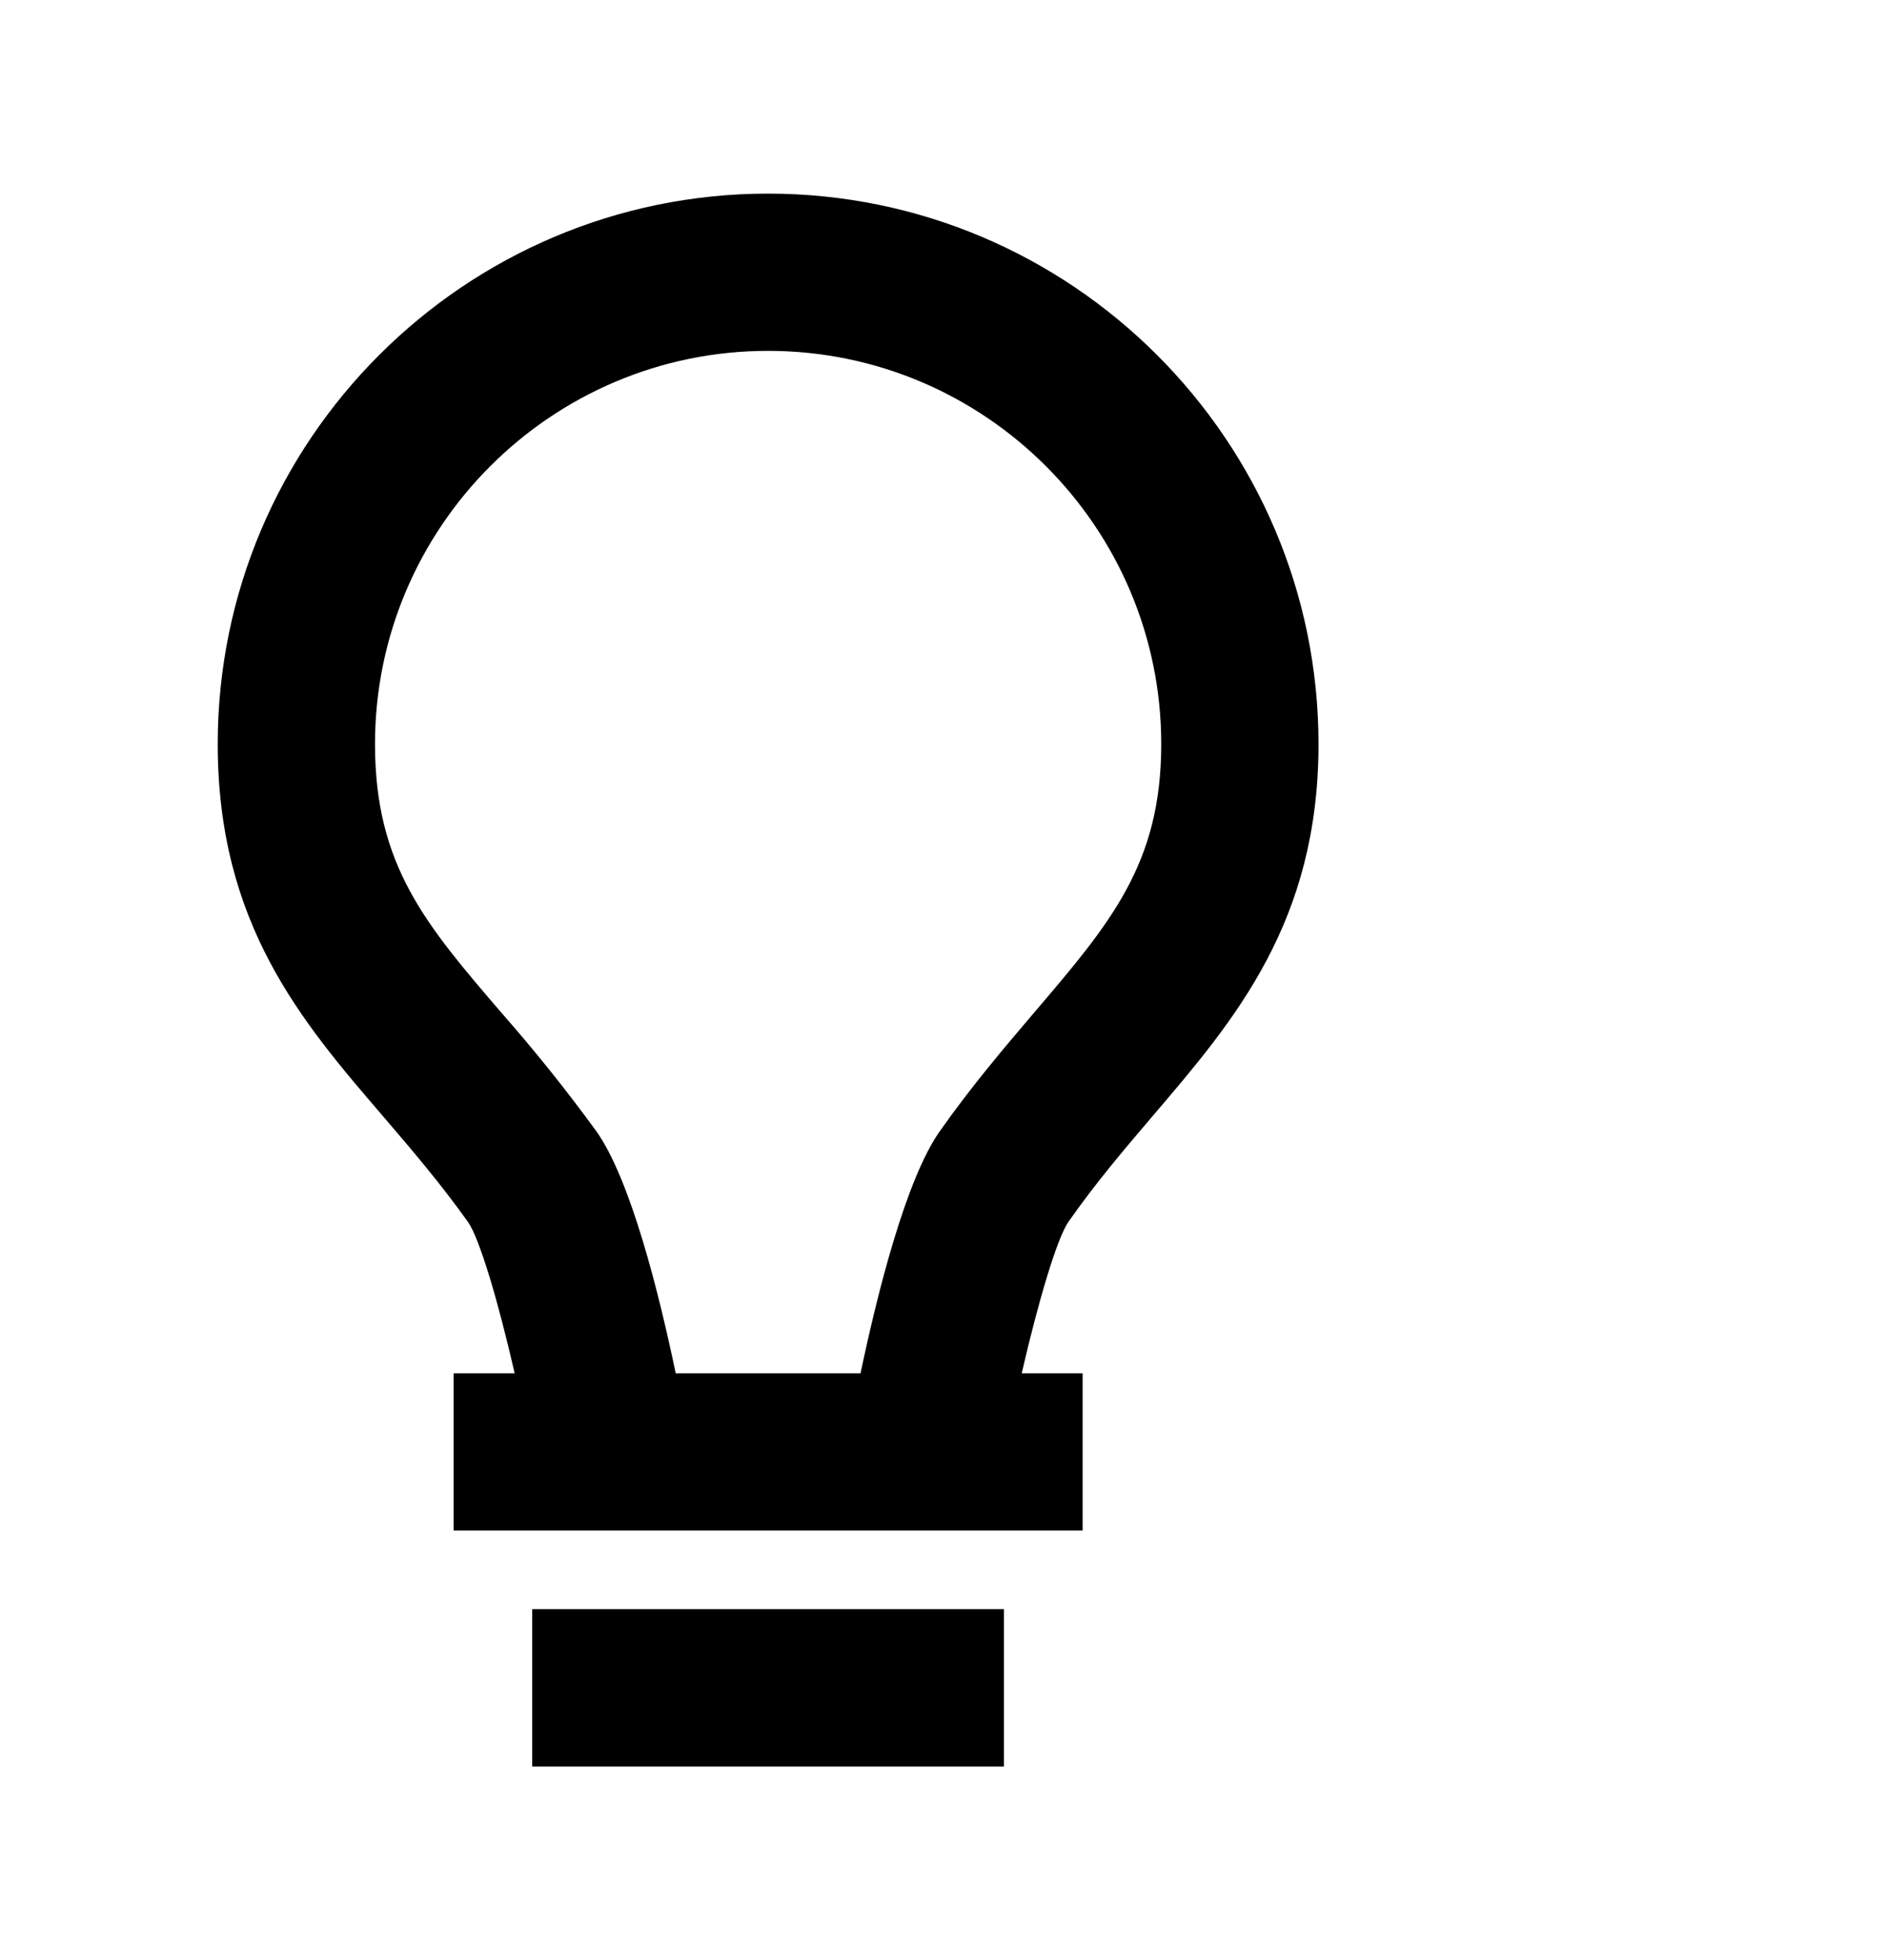 <svg width="26" height="27" viewBox="0 0 26 27" fill="none" xmlns="http://www.w3.org/2000/svg">
<path d="M7.333 22.166H13.833V24.333H7.333V22.166ZM15.898 15.354C17.014 14.048 18.167 12.697 18.167 10.25C18.167 6.069 14.764 2.667 10.583 2.667C6.403 2.667 3 6.069 3 10.25C3 12.725 4.156 14.072 5.276 15.374C5.664 15.827 6.066 16.296 6.45 16.835C6.606 17.059 6.862 17.914 7.091 18.916H6.25V21.083H14.917V18.916H14.078C14.309 17.912 14.566 17.054 14.721 16.831C15.102 16.286 15.507 15.813 15.898 15.354ZM12.947 15.585C12.477 16.254 12.085 17.833 11.857 18.916H9.31C9.084 17.831 8.691 16.248 8.215 15.58C7.808 15.022 7.376 14.482 6.92 13.963C5.864 12.735 5.167 11.922 5.167 10.25C5.167 7.263 7.597 4.833 10.583 4.833C13.57 4.833 16 7.263 16 10.25C16 11.898 15.303 12.713 14.25 13.947C13.846 14.422 13.388 14.958 12.947 15.585Z" fill="black"/>
</svg>
